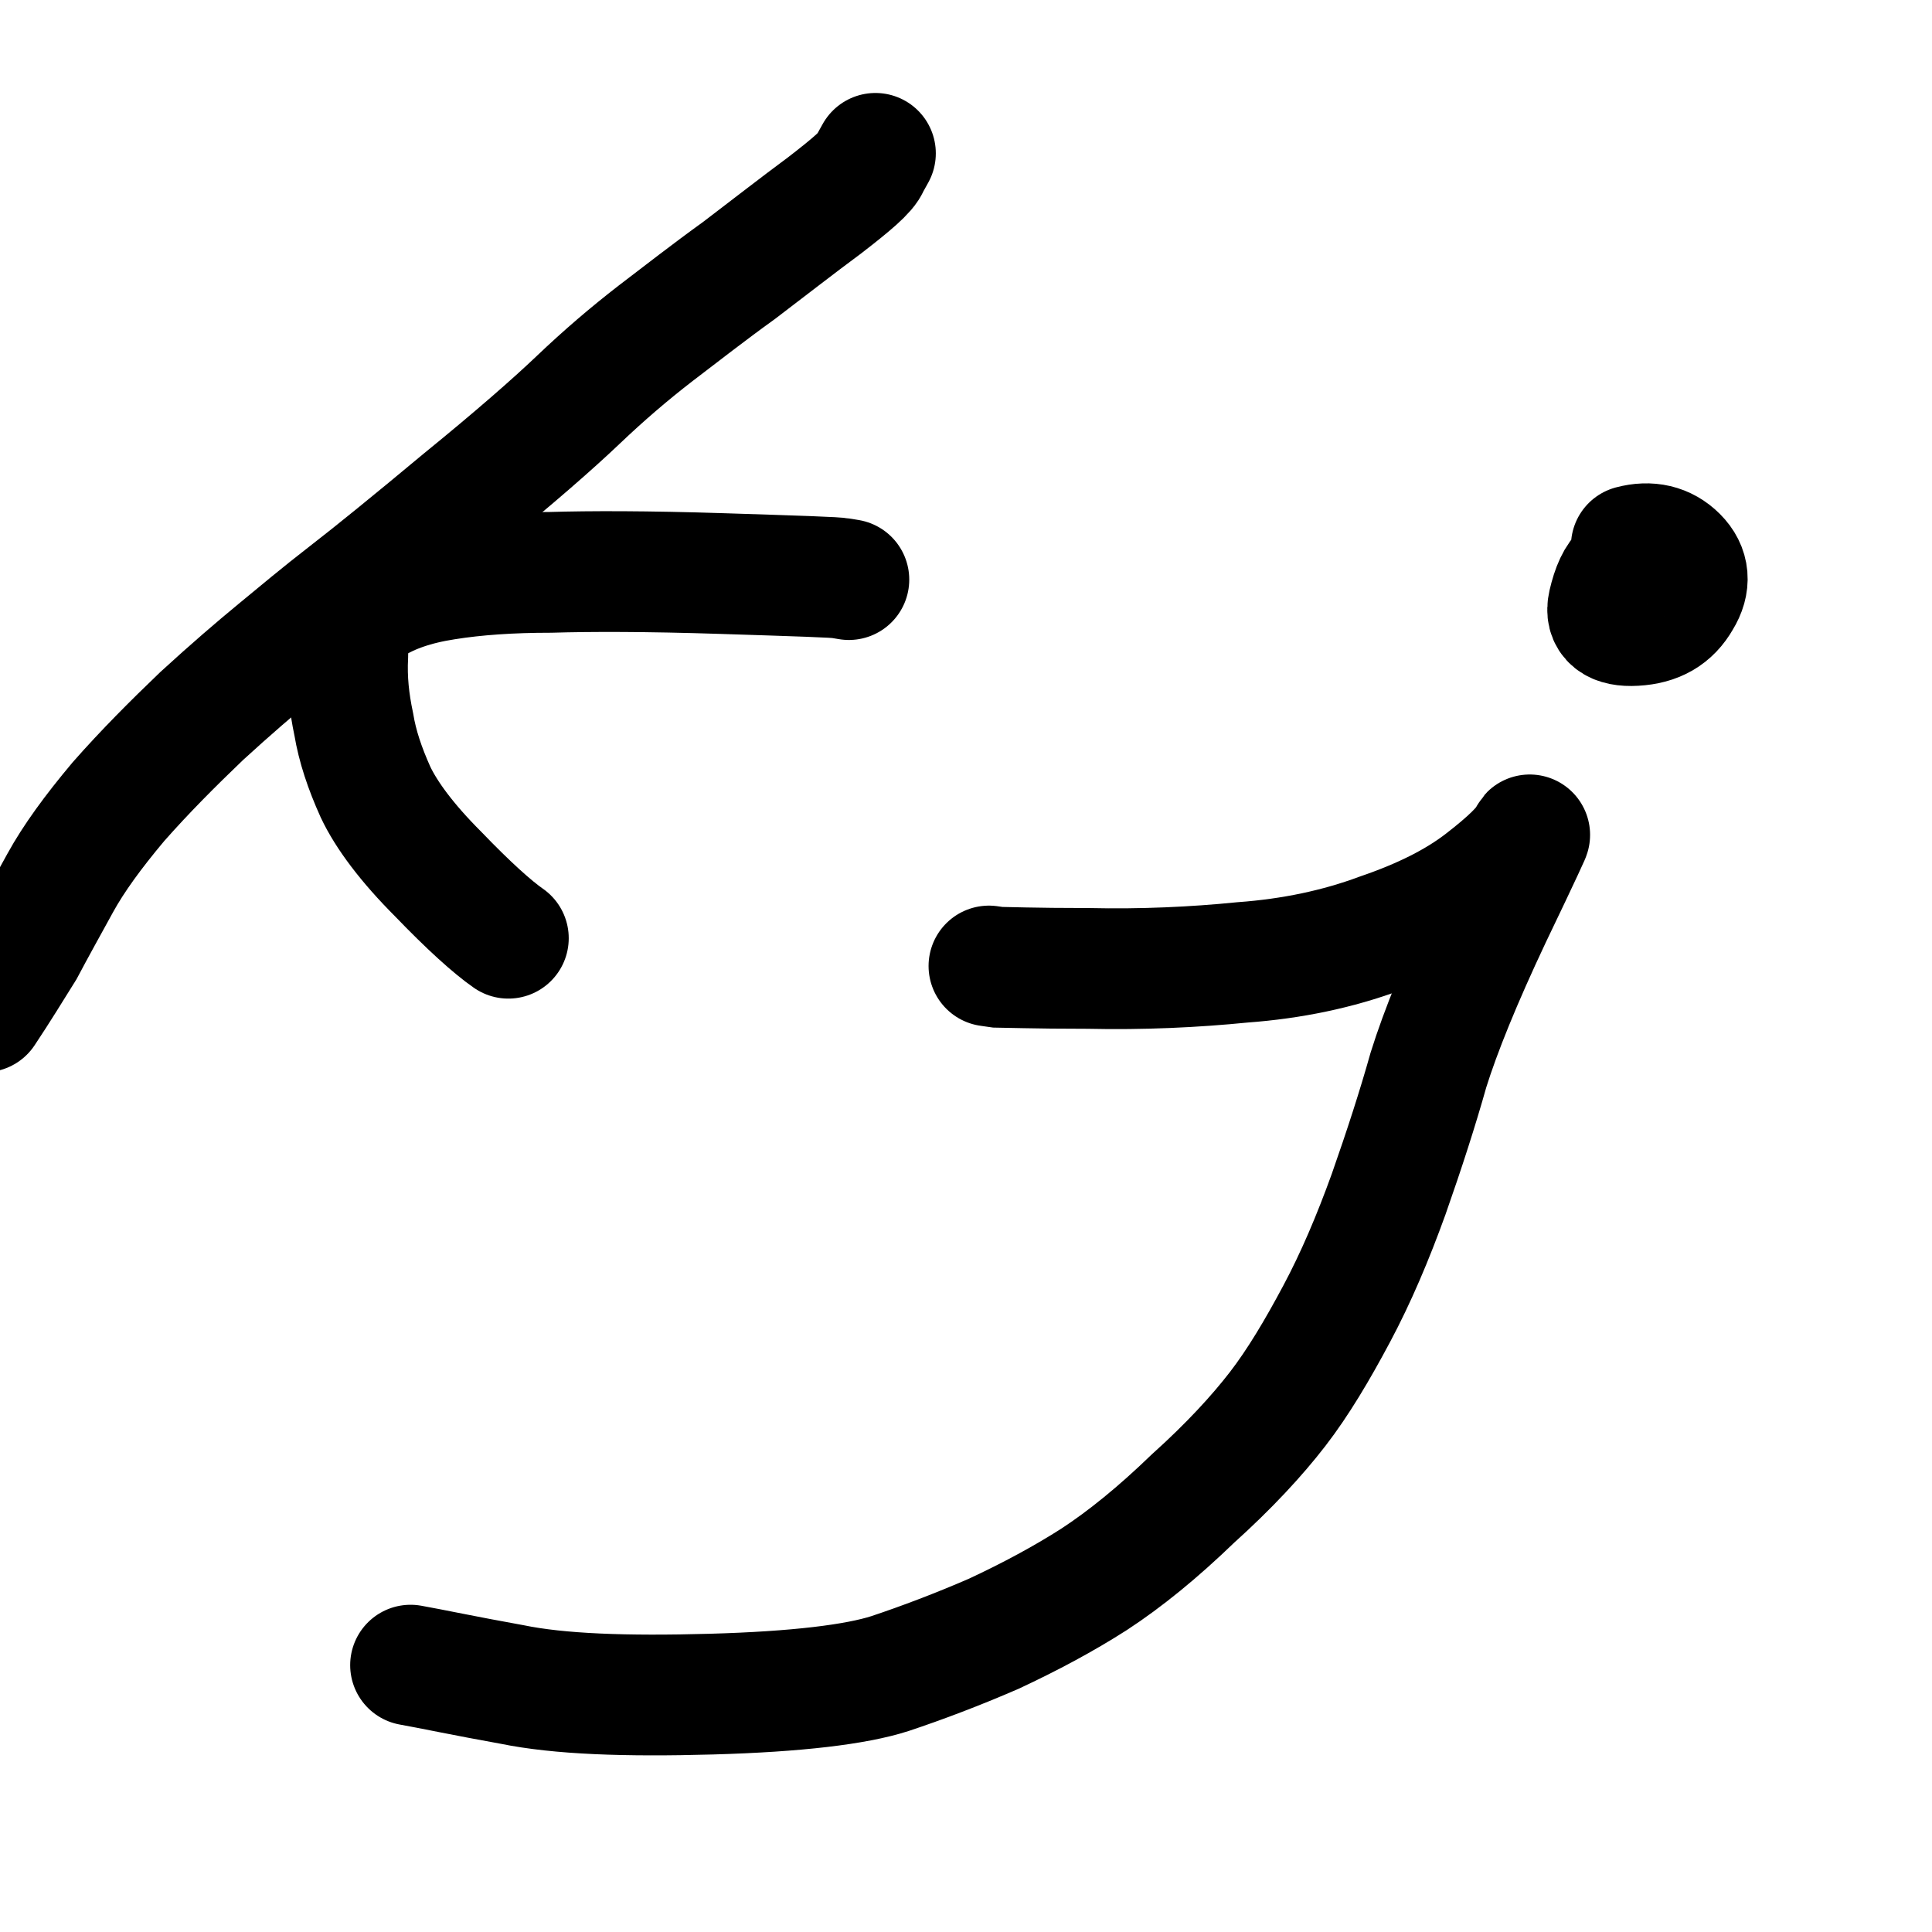 <svg width="16" height="16" viewBox="0 0 16 16" fill="none" xmlns="http://www.w3.org/2000/svg" xmlns:xlink="http://www.w3.org/1999/xlink">
	<desc>
			Created with Pixso.
	</desc>
	<defs>
		<clipPath id="clip2_5">
			<rect id="kj" width="16" height="16" fill="white" fill-opacity="0"/>
		</clipPath>
	</defs>
	<rect id="kj" width="16" height="16" fill="#FFFFFF" fill-opacity="0"/>
	<g clip-path="url(#clip2_5)">
		<path id="矢量 4" d="M8.19 8L8.26 8.01C8.31 8.01 8.56 8.02 9.01 8.02C9.46 8.03 9.89 8.01 10.29 7.97C10.7 7.94 11.08 7.86 11.43 7.73C11.78 7.61 12.06 7.47 12.28 7.3C12.5 7.13 12.62 7.01 12.66 6.93C12.7 6.85 12.6 7.07 12.35 7.59C12.1 8.12 11.93 8.54 11.83 8.86C11.74 9.18 11.63 9.52 11.5 9.89C11.37 10.25 11.23 10.58 11.07 10.88C10.91 11.18 10.75 11.45 10.58 11.67C10.41 11.89 10.18 12.14 9.88 12.41C9.59 12.69 9.32 12.91 9.06 13.08C8.81 13.24 8.53 13.39 8.23 13.53C7.93 13.66 7.64 13.77 7.37 13.86C7.09 13.95 6.6 14.01 5.89 14.03C5.18 14.05 4.63 14.03 4.24 13.95C3.85 13.88 3.57 13.82 3.4 13.79" stroke="#000000" stroke-opacity="1" stroke-width="1" stroke-linecap="round"/>
		<path id="矢量 5" d="M13.53 4.65L13.45 4.73C13.39 4.78 13.35 4.87 13.32 5C13.29 5.13 13.37 5.19 13.54 5.18C13.72 5.17 13.84 5.1 13.92 4.96C14 4.83 13.99 4.71 13.89 4.61C13.79 4.51 13.66 4.48 13.51 4.52" stroke="#000000" stroke-opacity="1" stroke-width="1" stroke-linecap="round"/>
		<path id="矢量 6" d="M7.25 1.27L7.2 1.36C7.18 1.42 7.05 1.53 6.83 1.7C6.6 1.87 6.37 2.05 6.12 2.24C5.87 2.42 5.64 2.6 5.43 2.76C5.21 2.93 5 3.11 4.79 3.31C4.58 3.51 4.26 3.79 3.83 4.14C3.41 4.49 3.09 4.75 2.87 4.92C2.65 5.09 2.46 5.25 2.29 5.39C2.12 5.53 1.91 5.71 1.67 5.93C1.43 6.16 1.2 6.39 0.98 6.64C0.77 6.89 0.61 7.11 0.5 7.31C0.39 7.51 0.29 7.69 0.2 7.86C0.1 8.02 -0.01 8.2 -0.13 8.38" stroke="#000000" stroke-opacity="1" stroke-width="1" stroke-linecap="round"/>
		<path id="矢量 7" d="M7.03 4.8L6.97 4.79C6.93 4.78 6.6 4.77 5.98 4.75C5.36 4.73 4.89 4.73 4.56 4.74C4.23 4.74 3.94 4.76 3.69 4.8C3.43 4.84 3.24 4.91 3.09 5C2.95 5.09 2.88 5.24 2.88 5.43C2.87 5.63 2.89 5.81 2.93 6C2.96 6.18 3.02 6.36 3.11 6.56C3.2 6.75 3.37 6.98 3.63 7.24C3.88 7.5 4.08 7.68 4.21 7.77" stroke="#000000" stroke-opacity="1" stroke-width="1" stroke-linecap="round"/>
	</g>
</svg>
